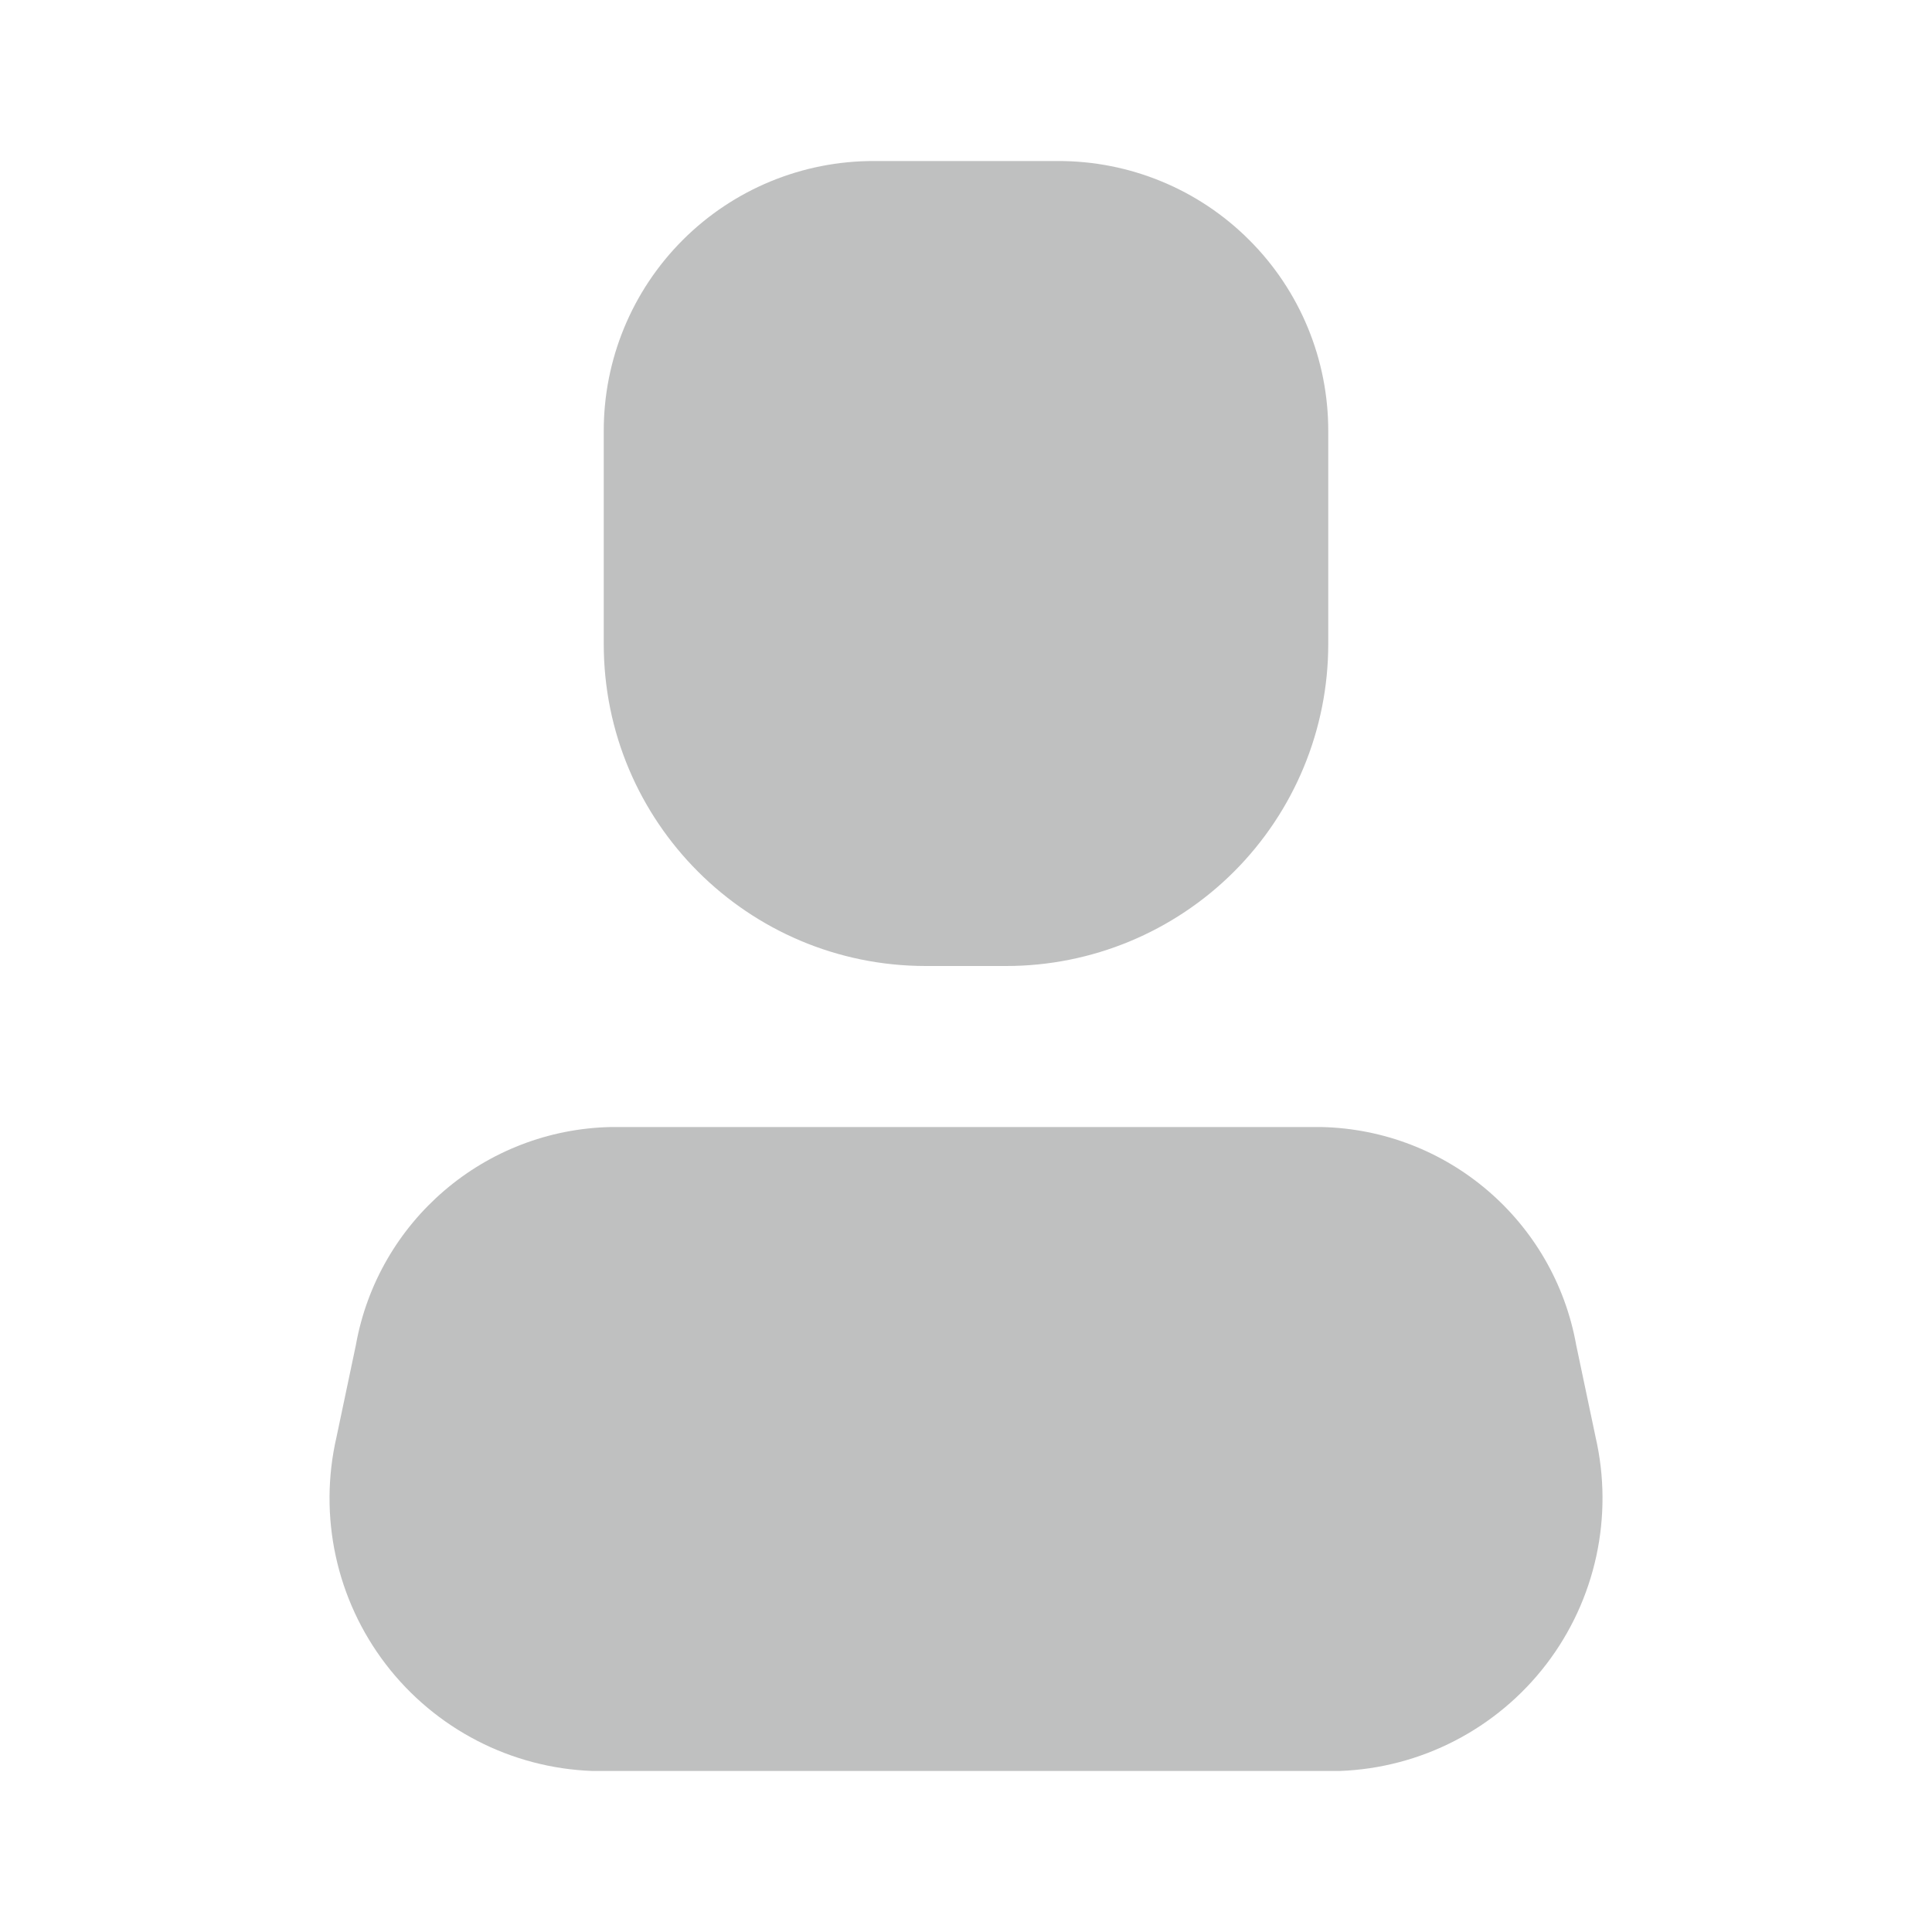 <svg width="26" height="26" viewBox="0 0 26 26" fill="none" xmlns="http://www.w3.org/2000/svg">
<path d="M18.027 23.833H7.974C6.879 23.794 5.859 23.267 5.192 22.397C4.526 21.527 4.282 20.405 4.529 19.337L4.789 18.102C5.088 16.431 6.525 15.202 8.223 15.167H17.778C19.476 15.202 20.913 16.431 21.212 18.102L21.472 19.337C21.718 20.405 21.475 21.527 20.809 22.397C20.142 23.267 19.122 23.794 18.027 23.833Z" fill="#808383" fill-opacity="0.5"/>
<path d="M13.542 13H12.459C10.065 13 8.125 11.06 8.125 8.667V5.807C8.122 4.84 8.505 3.913 9.188 3.23C9.872 2.546 10.799 2.164 11.765 2.167H14.235C15.202 2.164 16.129 2.546 16.812 3.23C17.496 3.913 17.878 4.84 17.875 5.807V8.667C17.875 9.816 17.419 10.918 16.606 11.731C15.793 12.543 14.691 13 13.542 13Z" fill="#808383" fill-opacity="0.5"/>
</svg>
